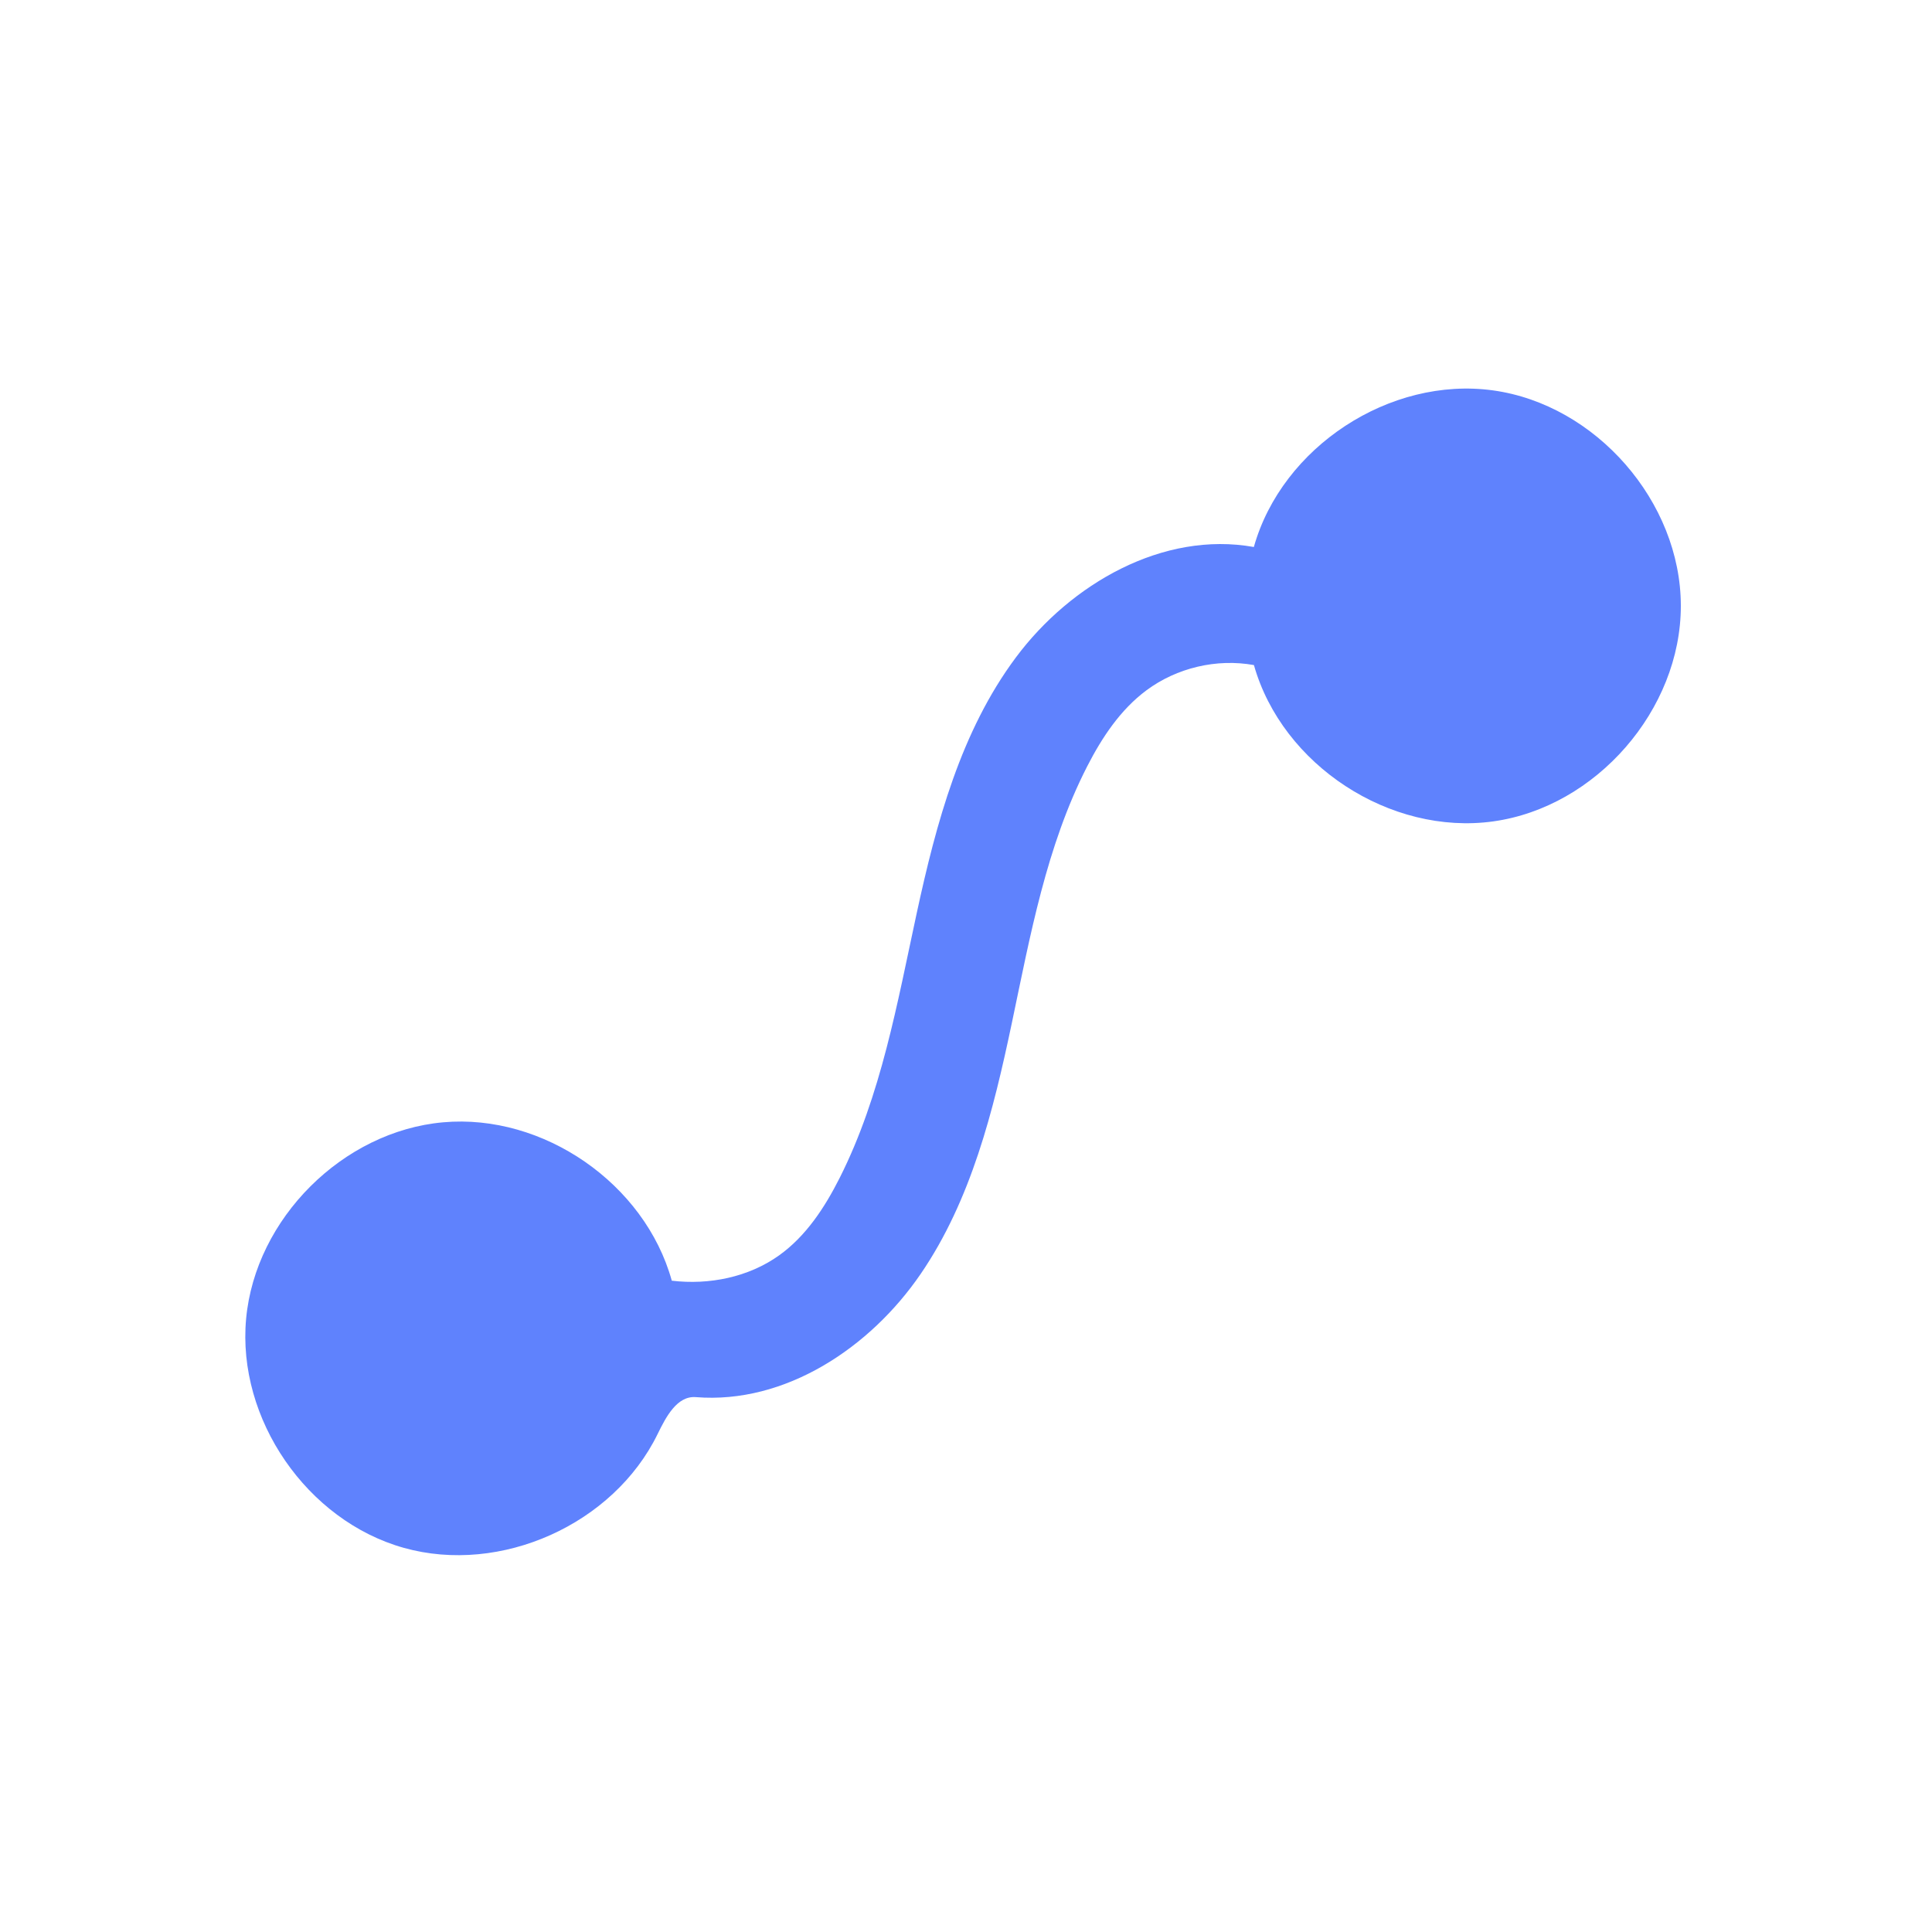 <?xml version="1.0" encoding="UTF-8"?>
<svg width="200px" height="200px" viewBox="0 0 200 200" xmlns="http://www.w3.org/2000/svg" xmlns:xlink="http://www.w3.org/1999/xlink" version="1.1">
 <path id="Forme-189" d="M129.798 56.625 C132.712 46.266 143.889 38.945 154.549 40.412 165.21 41.879 173.993 51.948 174 62.709 174.007 73.47 165.235 83.55 154.577 85.031 143.918 86.511 132.732 79.203 129.806 68.848 125.95 68.154 121.823 69.124 118.679 71.461 115.983 73.466 114.071 76.352 112.54 79.344 108.317 87.592 106.648 96.865 104.739 105.934 102.831 115.002 100.536 124.237 95.303 131.885 90.07 139.533 81.271 145.374 72.034 144.631 70.084 144.474 68.939 146.687 68.08 148.444 63.511 157.806 51.839 163.044 41.808 160.235 31.776 157.426 24.522 146.889 25.478 136.516 26.435 126.142 35.494 117.109 45.87 116.181 56.246 115.254 66.763 122.538 69.543 132.577 73.413 133.039 77.495 132.217 80.663 129.948 83.451 127.951 85.389 124.981 86.932 121.917 91.221 113.399 92.882 103.848 94.899 94.527 96.917 85.206 99.463 75.709 105.16 68.062 110.858 60.414 120.41 54.945 129.798 56.625 Z" fill="#5f82fd" fill-opacity="1" stroke="none"/>
</svg>
